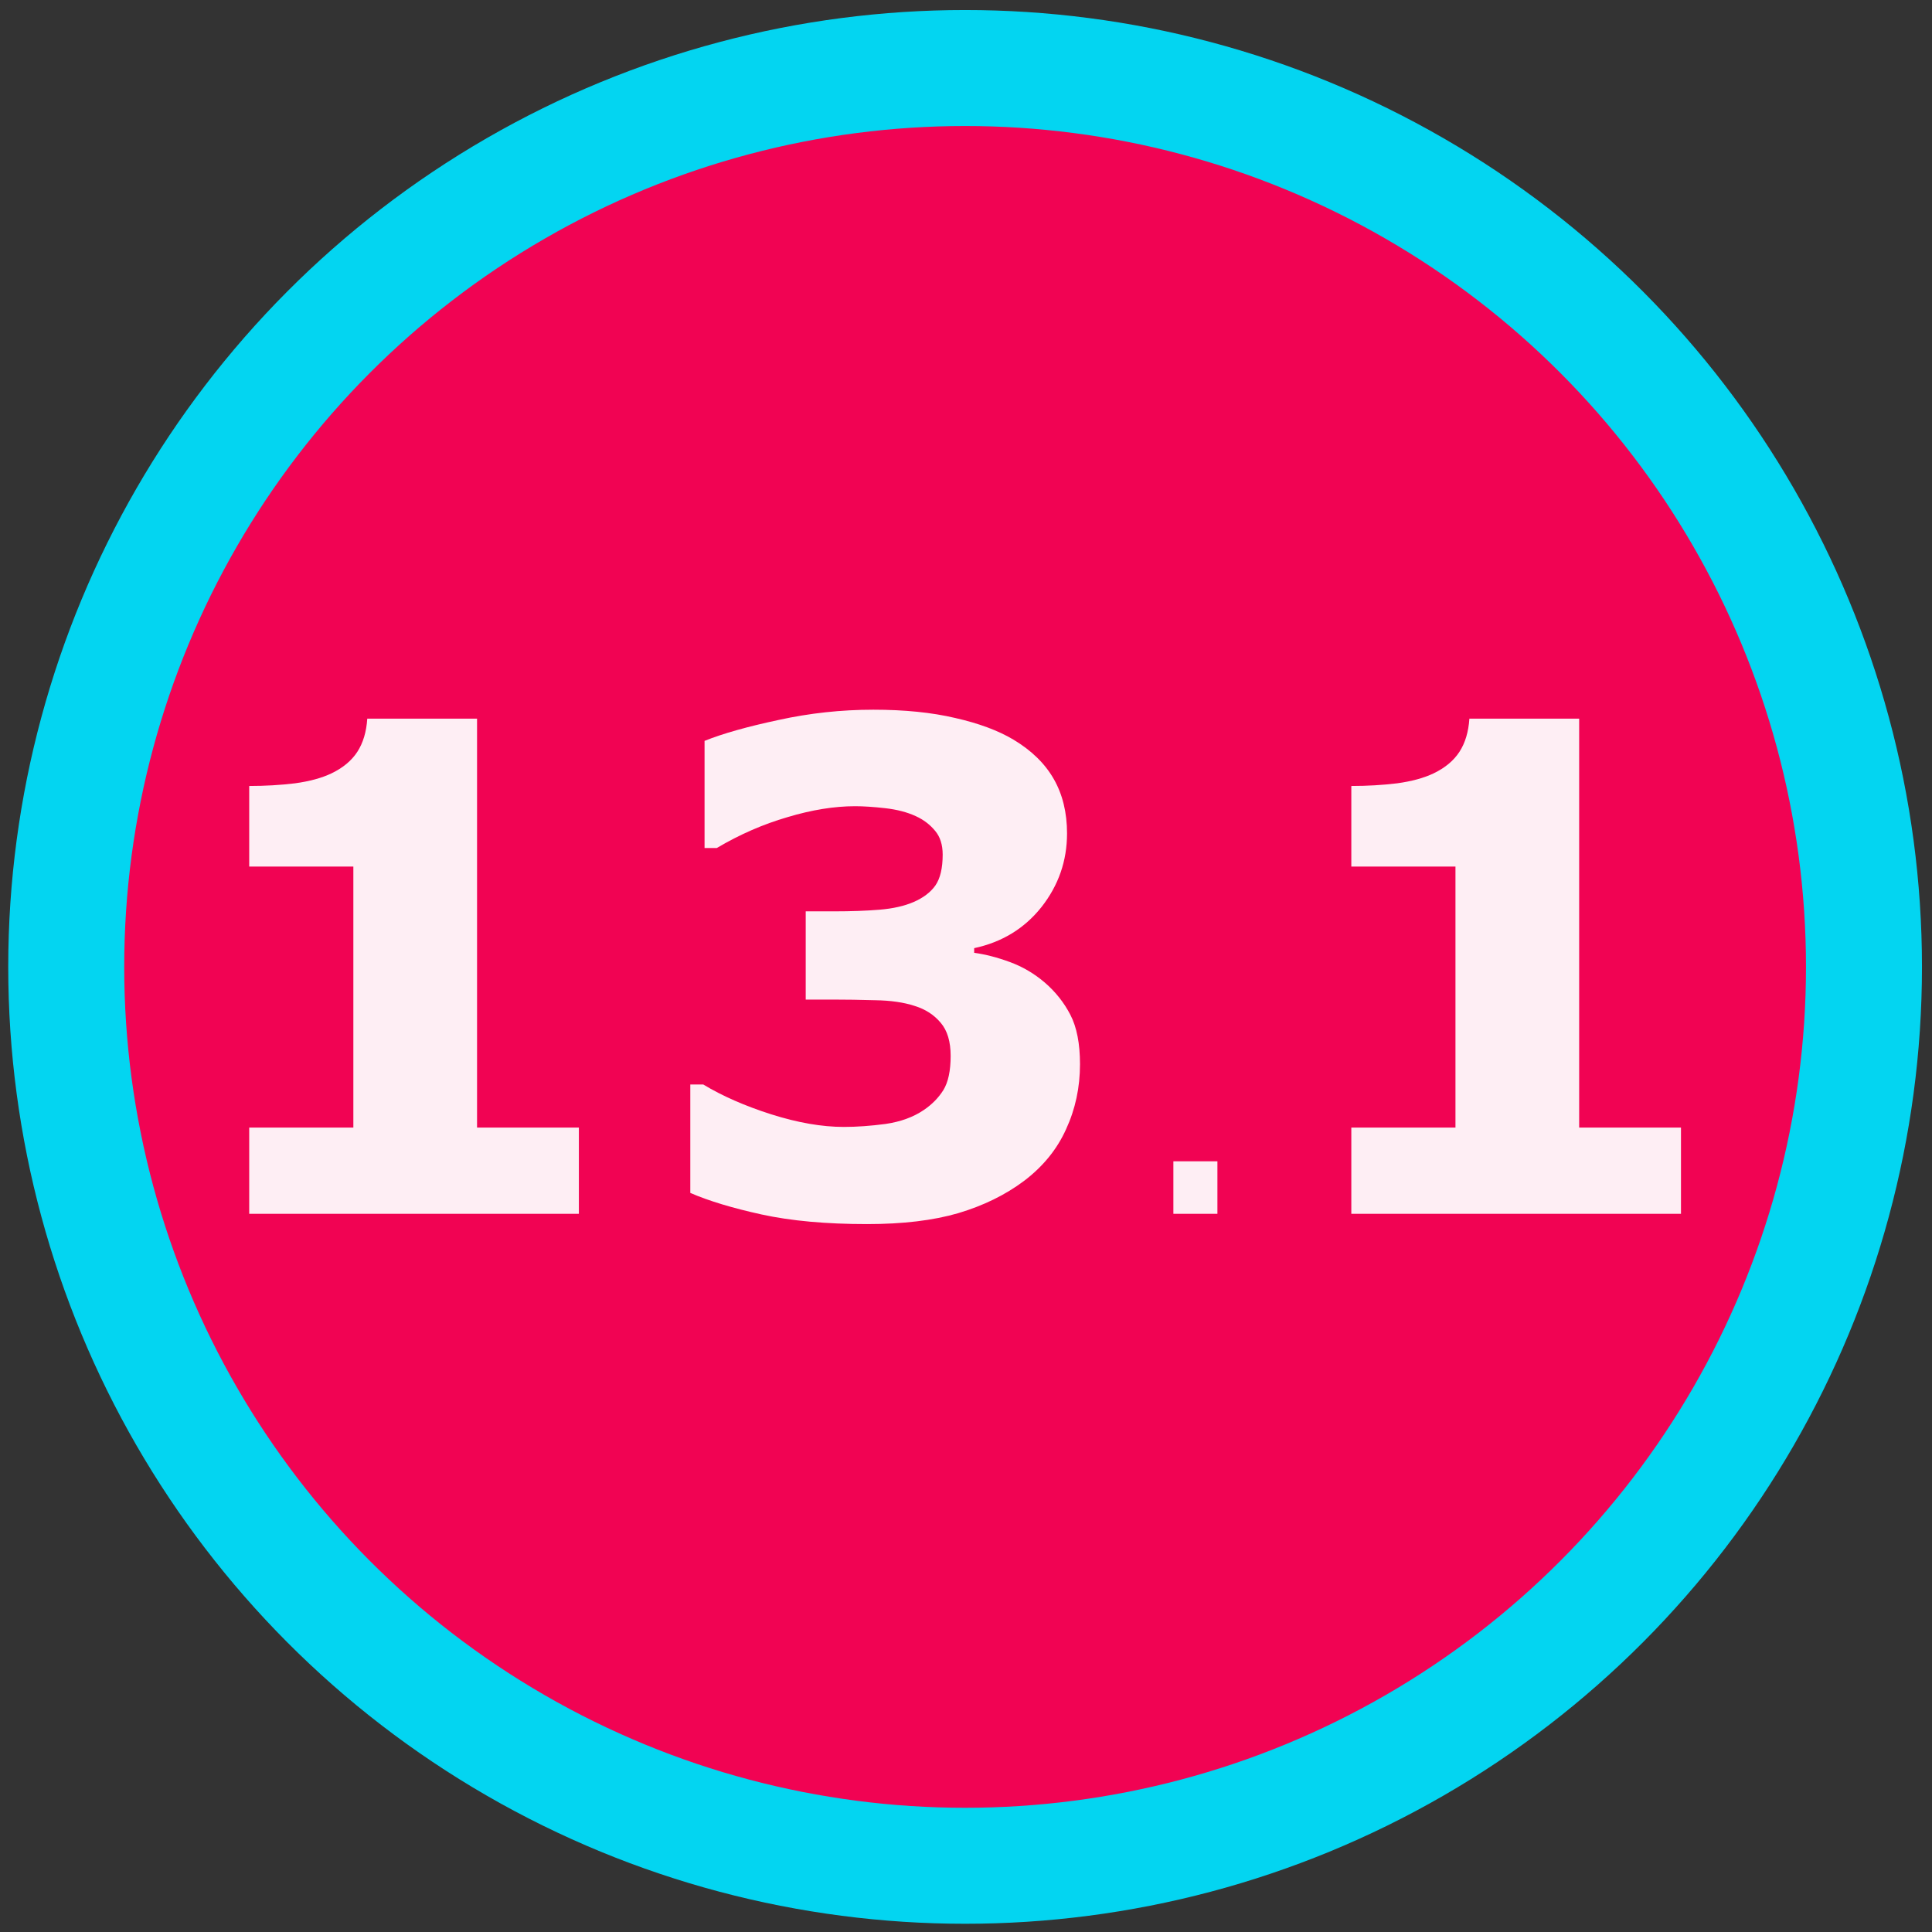<?xml version="1.0" encoding="UTF-8" standalone="no"?>
<!-- Created with Inkscape (http://www.inkscape.org/) -->

<svg
   xmlns:dc="http://purl.org/dc/elements/1.1/"
   xmlns:cc="http://creativecommons.org/ns#"
   xmlns:rdf="http://www.w3.org/1999/02/22-rdf-syntax-ns#"
   xmlns:svg="http://www.w3.org/2000/svg"
   xmlns="http://www.w3.org/2000/svg"
   xmlns:sodipodi="http://sodipodi.sourceforge.net/DTD/sodipodi-0.dtd"
   xmlns:inkscape="http://www.inkscape.org/namespaces/inkscape"
   width="256"
   height="256"
   id="svg3344"
   version="1.1"
   inkscape:version="0.91 r13725"
   viewBox="0 0 256 256"
   sodipodi:docname="run_3.svg"
   inkscape:export-filename="C:\Users\wkkerns\Dropbox\Badges\flair\flair_run_3.png"
   inkscape:export-xdpi="6.5"
   inkscape:export-ydpi="6.5">
  <rect x="0" y="0" width="256" height="256" fill="#333333" stroke="none"/>
  <defs
     id="defs3346" />
  <sodipodi:namedview
     id="base"
     pagecolor="#ffffff"
     bordercolor="#666666"
     borderopacity="1.0"
     inkscape:pageopacity="0.0"
     inkscape:pageshadow="2"
     inkscape:zoom="1.9445437"
     inkscape:cx="-50.79826"
     inkscape:cy="114.04628"
     inkscape:current-layer="layer4"
     showgrid="true"
     inkscape:document-units="px"
     inkscape:grid-bbox="true"
     showguides="true"
     inkscape:window-width="1600"
     inkscape:window-height="838"
     inkscape:window-x="1912"
     inkscape:window-y="1112"
     inkscape:window-maximized="1"
     inkscape:guide-bbox="true">
    <inkscape:grid
       type="xygrid"
       id="grid3352" />
    <sodipodi:guide
       position="32,32"
       orientation="1,0"
       id="guide3360" />
  </sodipodi:namedview>
  <g
     id="layer1"
     inkscape:label="Layer 1"
     inkscape:groupmode="layer"
     transform="translate(0,192)"
     style="display:inline;opacity:0.93"
     sodipodi:insensitive="true">
    <circle
       style="fill:#ff0056;fill-opacity:1;fill-rule:evenodd;stroke:#00e1ff;stroke-width:15.368;stroke-linecap:butt;stroke-linejoin:miter;stroke-miterlimit:4;stroke-dasharray:none;stroke-opacity:1"
       id="path3359"
       cx="127.881"
       cy="-63.881"
       r="119.106" />
  </g>
  <g
     inkscape:groupmode="layer"
     id="layer4"
     inkscape:label="13.1"
     style="display:inline">
    <g
       style="font-style:normal;font-weight:normal;font-size:115.205px;line-height:125%;font-family:sans-serif;letter-spacing:0px;word-spacing:0px;fill:#ffffff;fill-opacity:0.933;stroke:none;stroke-width:1px;stroke-linecap:butt;stroke-linejoin:miter;stroke-opacity:1"
       id="text4142">
      <path
         d="m 76.704,160.836 -43.682,0 0,-11.426 13.799,0 0,-34.585 -13.799,0 0,-10.679 q 3.164,0 6.064,-0.352 2.9,-0.396 4.834,-1.318 2.285,-1.099 3.428,-2.856 1.143,-1.758 1.318,-4.395 l 14.546,0 0,54.185 13.491,0 0,11.426 z"
         style="font-style:normal;font-variant:normal;font-weight:bold;font-stretch:normal;font-size:90px;font-family:sans-serif;-inkscape-font-specification:'sans-serif Bold';fill:#ffffff;fill-opacity:0.933"
         id="path4153" />
      <path
         d="m 138.403,130.162 q 2.153,1.846 3.428,4.307 1.274,2.461 1.274,6.548 0,4.614 -1.846,8.613 -1.802,3.999 -5.581,6.855 -3.691,2.769 -8.701,4.263 -4.966,1.45 -12.085,1.45 -8.13,0 -13.975,-1.274 -5.801,-1.274 -9.448,-2.856 l 0,-14.37 1.714,0 q 3.779,2.285 9.009,3.955 5.273,1.67 9.624,1.67 2.549,0 5.537,-0.396 2.988,-0.439 5.054,-1.846 1.626,-1.099 2.593,-2.637 0.967,-1.582 0.967,-4.526 0,-2.856 -1.318,-4.395 -1.318,-1.582 -3.472,-2.241 -2.153,-0.703 -5.186,-0.747 -3.032,-0.088 -5.625,-0.088 l -3.604,0 0,-11.689 3.735,0 q 3.428,0 6.064,-0.22 2.637,-0.22 4.482,-1.011 1.934,-0.835 2.9,-2.197 0.967,-1.406 0.967,-4.087 0,-1.978 -1.011,-3.164 -1.011,-1.23 -2.549,-1.934 -1.714,-0.791 -4.043,-1.055 -2.329,-0.264 -3.999,-0.264 -4.131,0 -8.965,1.45 -4.834,1.406 -9.36,4.087 l -1.626,0 0,-14.194 q 3.604,-1.45 9.8,-2.769 6.196,-1.362 12.568,-1.362 6.196,0 10.854,1.099 4.658,1.055 7.69,2.856 3.604,2.153 5.361,5.229 1.758,3.076 1.758,7.207 0,5.449 -3.384,9.756 -3.384,4.263 -8.921,5.449 l 0,0.615 q 2.241,0.308 4.746,1.23 2.505,0.923 4.57,2.681 z"
         style="font-style:normal;font-variant:normal;font-weight:bold;font-stretch:normal;font-size:90px;font-family:sans-serif;-inkscape-font-specification:'sans-serif Bold';fill:#ffffff;fill-opacity:0.933"
         id="path4155" />
      <path
         d="m 161.314,160.836 -5.835,0 0,-6.958 5.835,0 0,6.958 z"
         style="font-size:50px"
         id="path4157" />
      <path
         d="m 222.739,160.836 -43.682,0 0,-11.426 13.799,0 0,-34.585 -13.799,0 0,-10.679 q 3.164,0 6.064,-0.352 2.9,-0.396 4.834,-1.318 2.285,-1.099 3.428,-2.856 1.143,-1.758 1.318,-4.395 l 14.546,0 0,54.185 13.491,0 0,11.426 z"
         style="font-style:normal;font-variant:normal;font-weight:bold;font-stretch:normal;font-size:90px;font-family:sans-serif;-inkscape-font-specification:'sans-serif Bold';fill:#ffffff;fill-opacity:0.933"
         id="path4159" />
    </g>
  </g>
</svg>
